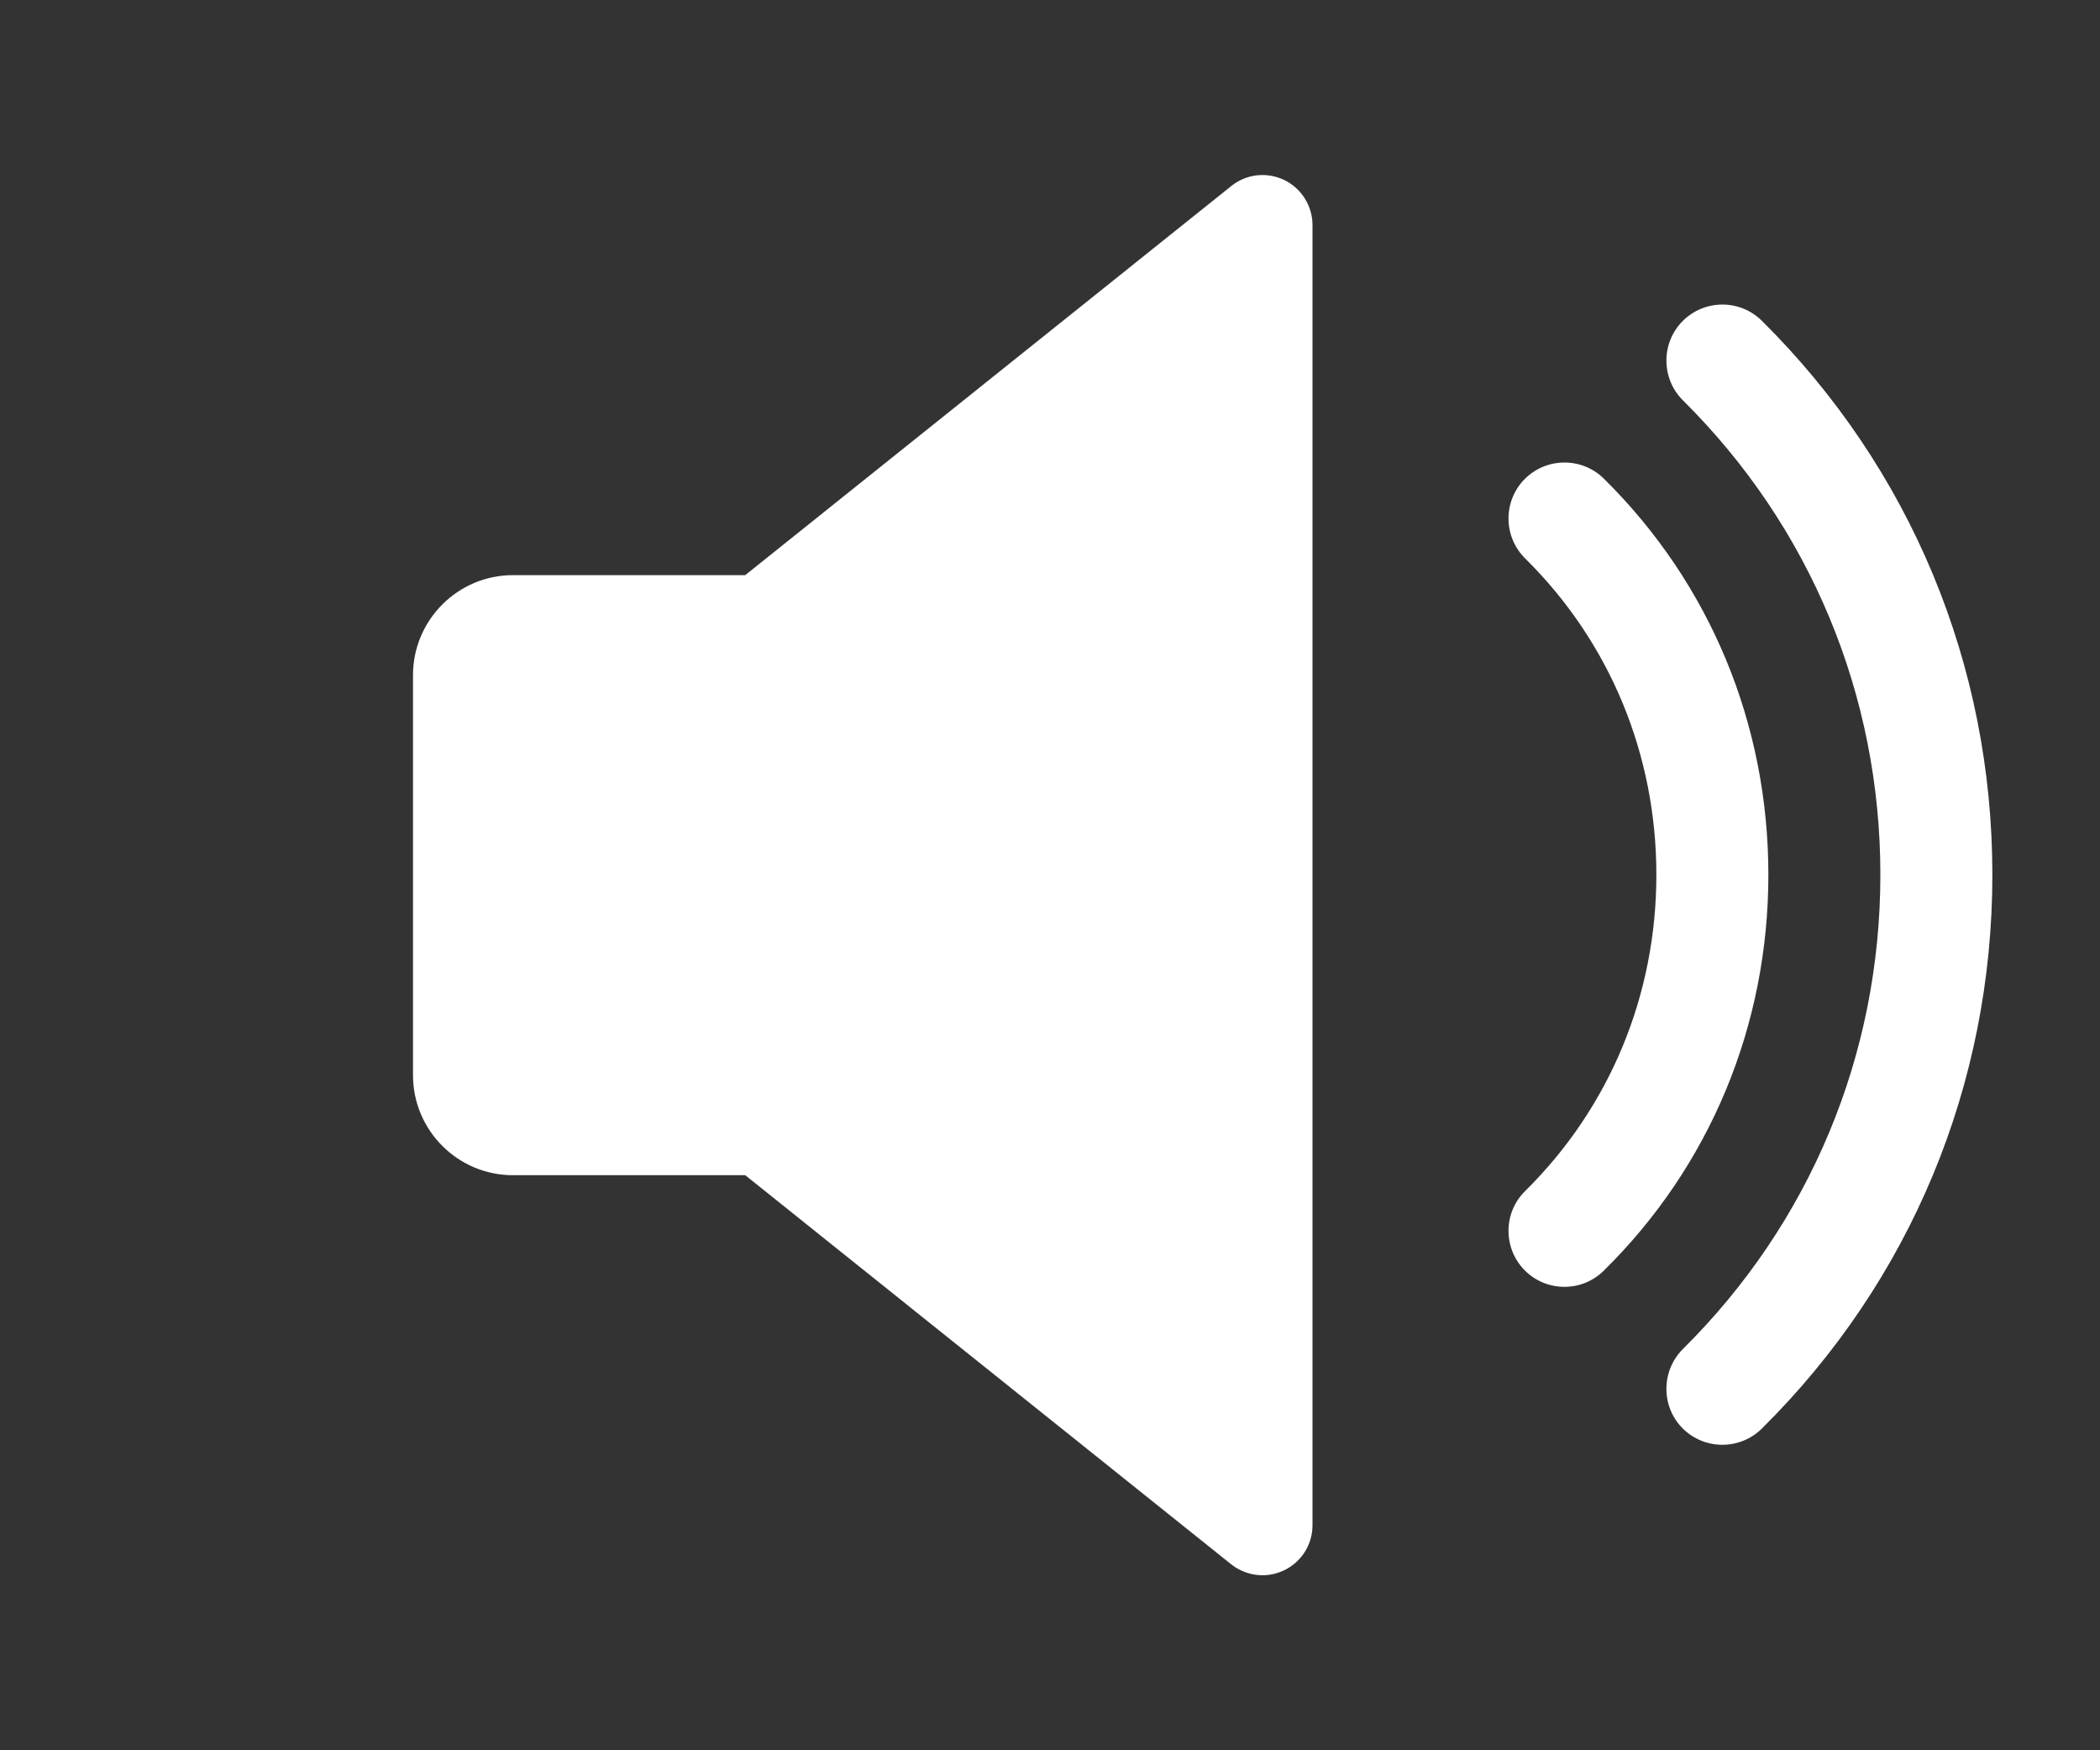 <svg width="600" height="500" viewBox="0 0 600 500" fill="none" xmlns="http://www.w3.org/2000/svg">
<rect x="0" y="0" width="600" height="500" fill="#333333" stroke="none"/>
<path d="M366.919 51.417C361.95 49.045 356.096 49.674 351.813 53.131L212.919 164.298H146.556C130.821 164.298 118 177.126 118 192.868V307.149C118 322.92 130.821 335.719 146.556 335.719H212.919L351.784 446.886C354.383 448.943 357.553 450 360.722 450C362.835 450 364.948 449.514 366.919 448.571C371.859 446.2 375 441.2 375 435.715V64.302C375 58.816 371.859 53.816 366.919 51.417Z" fill="white"/>
<path d="M458.24 136.732C451.936 130.524 441.824 130.62 435.616 136.86C429.408 143.164 429.472 153.276 435.744 159.516C459.936 183.388 473.248 215.484 473.248 249.884C473.248 284.284 459.936 316.38 435.744 340.252C429.472 346.428 429.408 356.572 435.616 362.876C438.752 366.044 442.88 367.612 446.976 367.612C451.04 367.612 455.104 366.076 458.24 362.972C488.576 333.116 505.248 292.924 505.248 249.884C505.248 206.844 488.576 166.652 458.24 136.732Z" fill="white"/>
<path d="M503.392 91.644C497.088 85.404 486.976 85.468 480.736 91.74C474.528 98.012 474.592 108.156 480.832 114.364C517.216 150.428 537.248 198.556 537.248 249.884C537.248 301.212 517.216 349.308 480.832 385.372C474.592 391.612 474.528 401.756 480.736 408.028C483.904 411.164 488 412.732 492.096 412.732C496.16 412.732 500.256 411.196 503.392 408.092C545.888 366.012 569.248 309.82 569.248 249.884C569.248 189.948 545.888 133.756 503.392 91.644Z" fill="white"/>
</svg>
